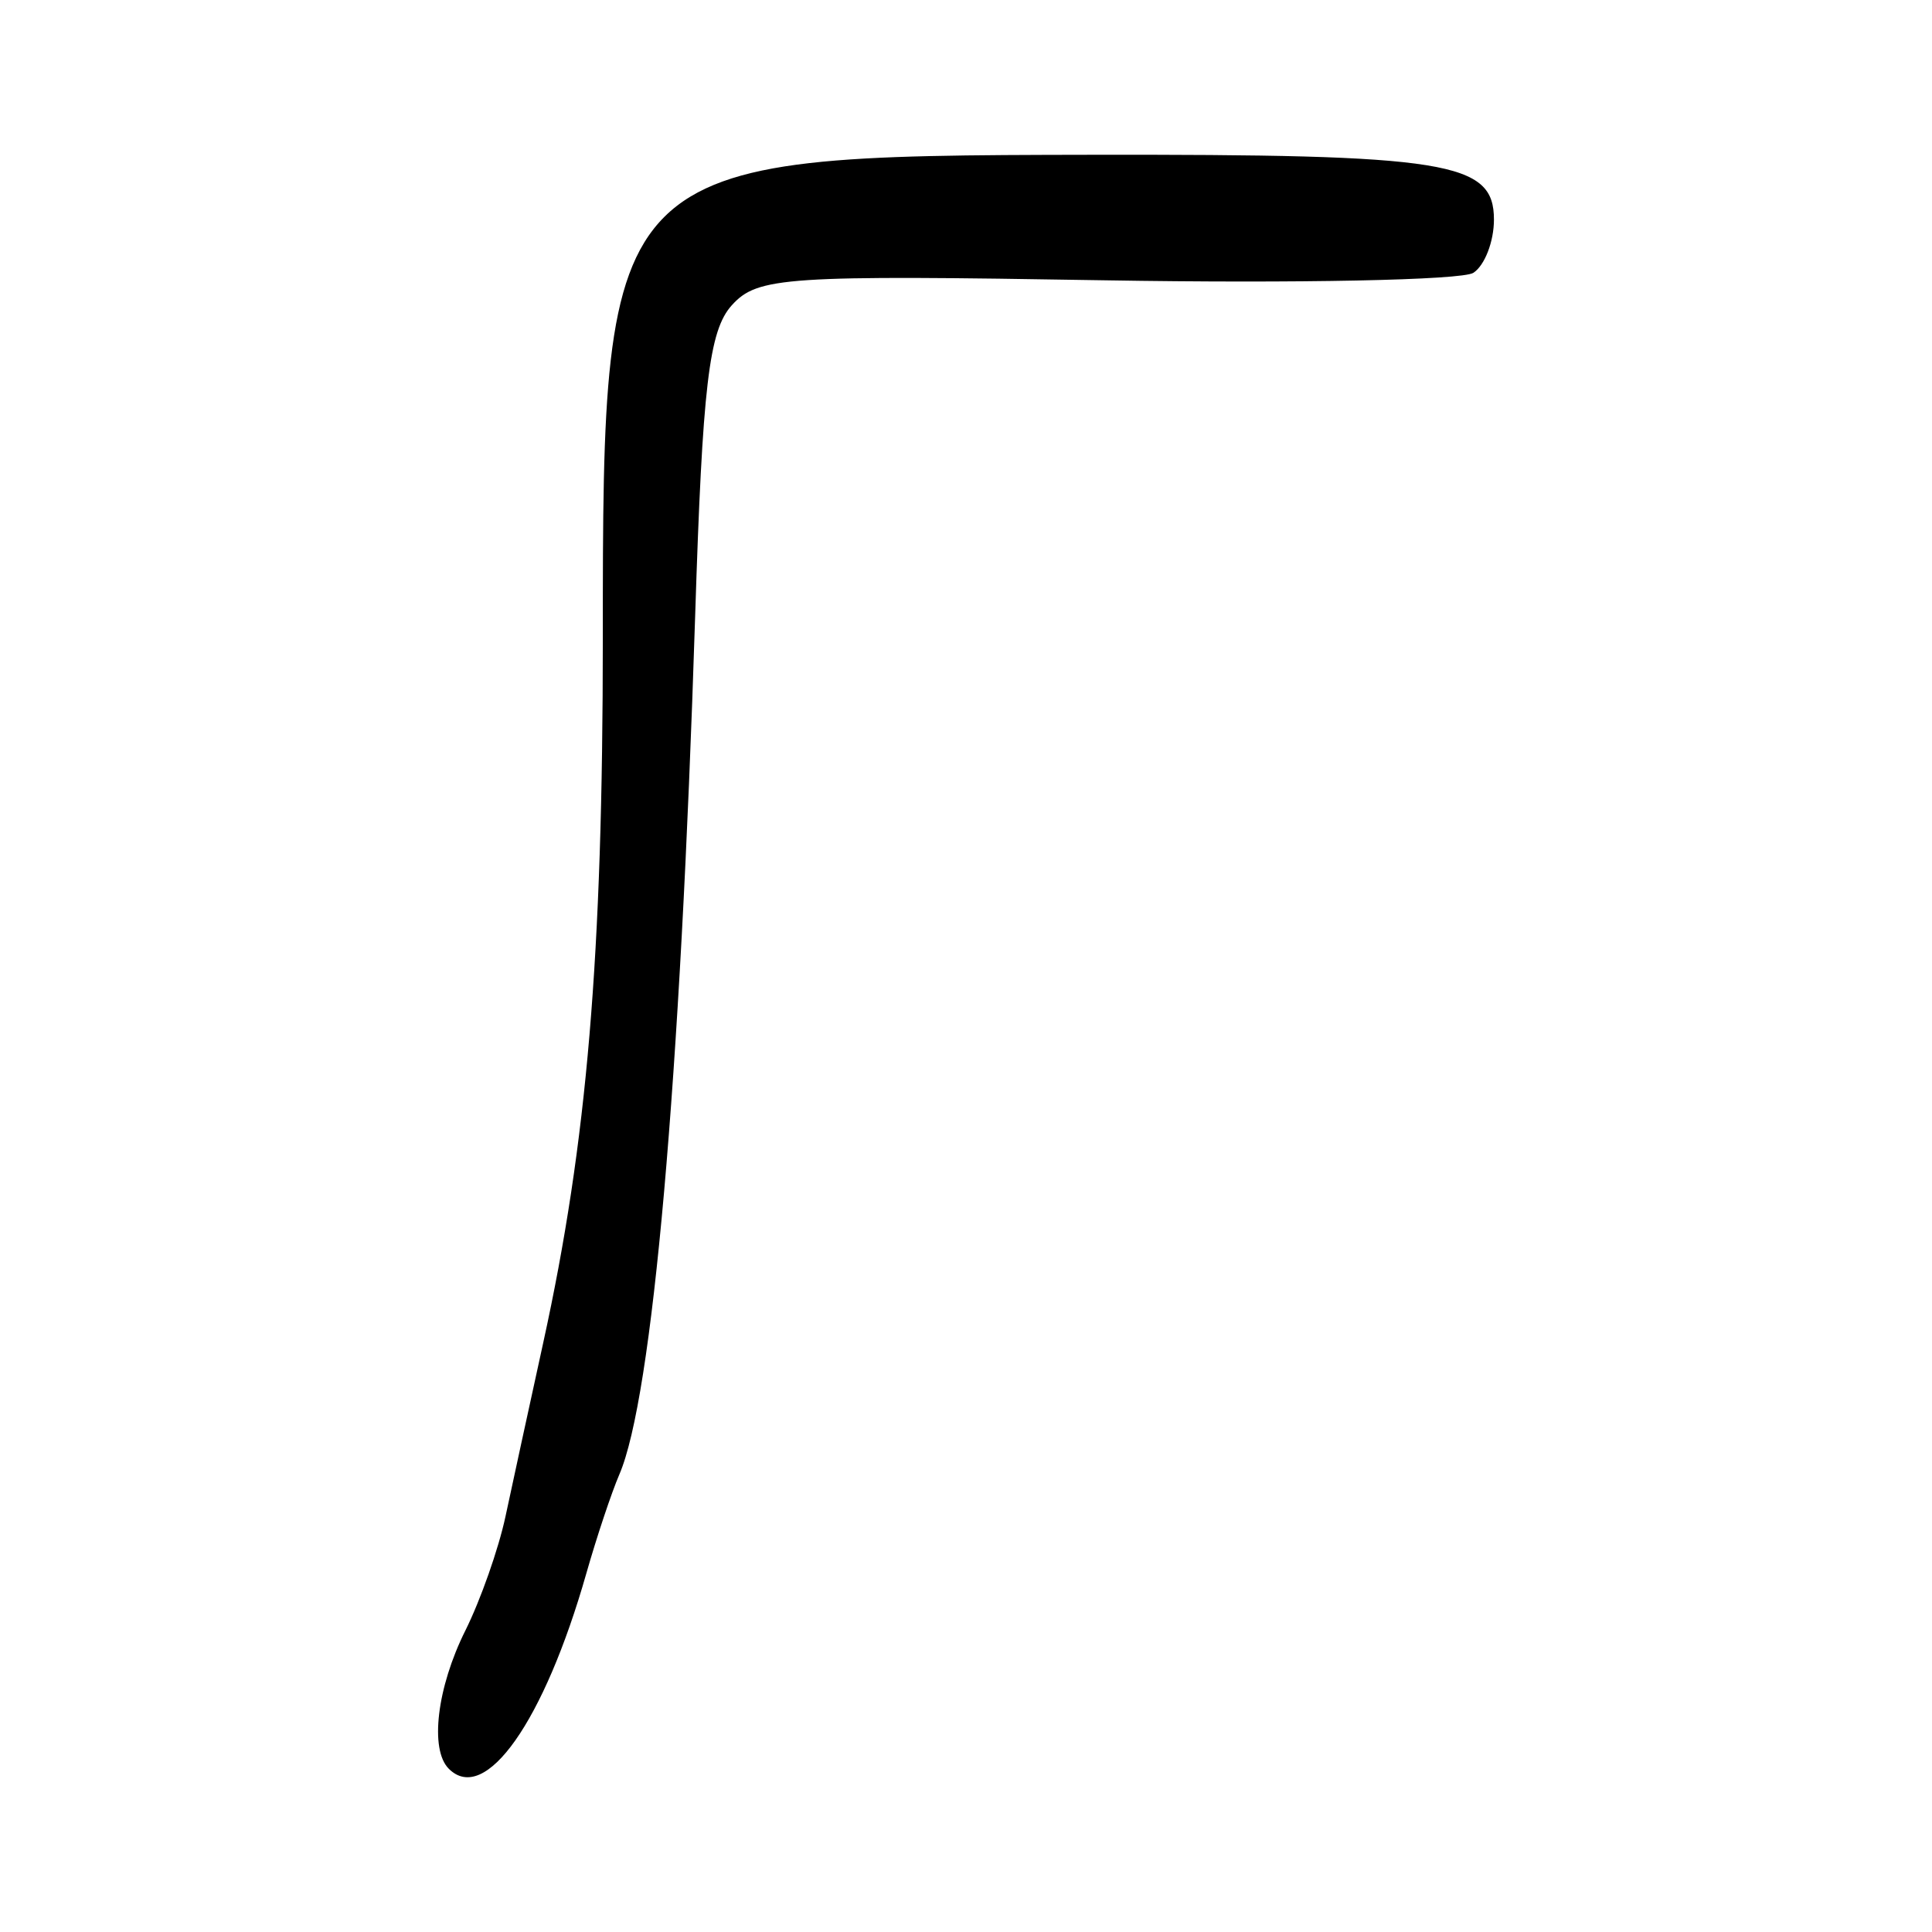 <?xml version="1.0" encoding="UTF-8" standalone="no"?>
<!-- Created with Inkscape (http://www.inkscape.org/) -->
<svg
   xmlns:dc="http://purl.org/dc/elements/1.1/"
   xmlns:cc="http://web.resource.org/cc/"
   xmlns:rdf="http://www.w3.org/1999/02/22-rdf-syntax-ns#"
   xmlns:svg="http://www.w3.org/2000/svg"
   xmlns="http://www.w3.org/2000/svg"
   xmlns:sodipodi="http://sodipodi.sourceforge.net/DTD/sodipodi-0.dtd"
   xmlns:inkscape="http://www.inkscape.org/namespaces/inkscape"
   width="300"
   height="300"
   id="svg2"
   sodipodi:version="0.32"
   inkscape:version="0.45.1"
   version="1.0"
   sodipodi:docbase="C:\Documents and Settings\Martin\桌面"
   sodipodi:docname="drawing.svg"
   inkscape:output_extension="org.inkscape.output.svg.inkscape">
  <defs
     id="defs4" />
  <sodipodi:namedview
     id="base"
     pagecolor="#ffffff"
     bordercolor="#666666"
     borderopacity="1.0"
     gridtolerance="10000"
     guidetolerance="10"
     objecttolerance="10"
     inkscape:pageopacity="0.0"
     inkscape:pageshadow="2"
     inkscape:zoom="0.65666665"
     inkscape:cx="158.8367"
     inkscape:cy="161.87663"
     inkscape:document-units="px"
     inkscape:current-layer="layer1"
     width="300px"
     height="300px"
     inkscape:window-width="742"
     inkscape:window-height="577"
     inkscape:window-x="50"
     inkscape:window-y="0" />
  <g
     inkscape:label="Layer 1"
     inkscape:groupmode="layer"
     id="layer1">
    <path
       style="fill:#000000"
       d="M 69.688,274.651 C 66.693,271.656 67.845,262.043 72.258,253.196 C 74.611,248.479 77.413,240.519 78.485,235.506 C 79.556,230.493 82.201,218.32 84.362,208.454 C 91.173,177.361 93.605,148.58 93.605,99.062 C 93.605,24.528 93.976,24.159 169.198,24.035 C 224.887,23.944 231.979,25.081 231.979,34.103 C 231.979,37.516 230.537,41.236 228.776,42.368 C 227.014,43.501 201.357,44.023 171.76,43.528 C 121.892,42.695 117.632,42.978 113.637,47.397 C 110.084,51.325 109.082,59.828 107.941,95.716 C 105.642,168.096 101.321,217.007 96.171,228.954 C 94.956,231.773 92.648,238.691 91.042,244.329 C 84.496,267.311 75.344,280.307 69.688,274.651 z "
       id="path2329" />
  </g>
</svg>

